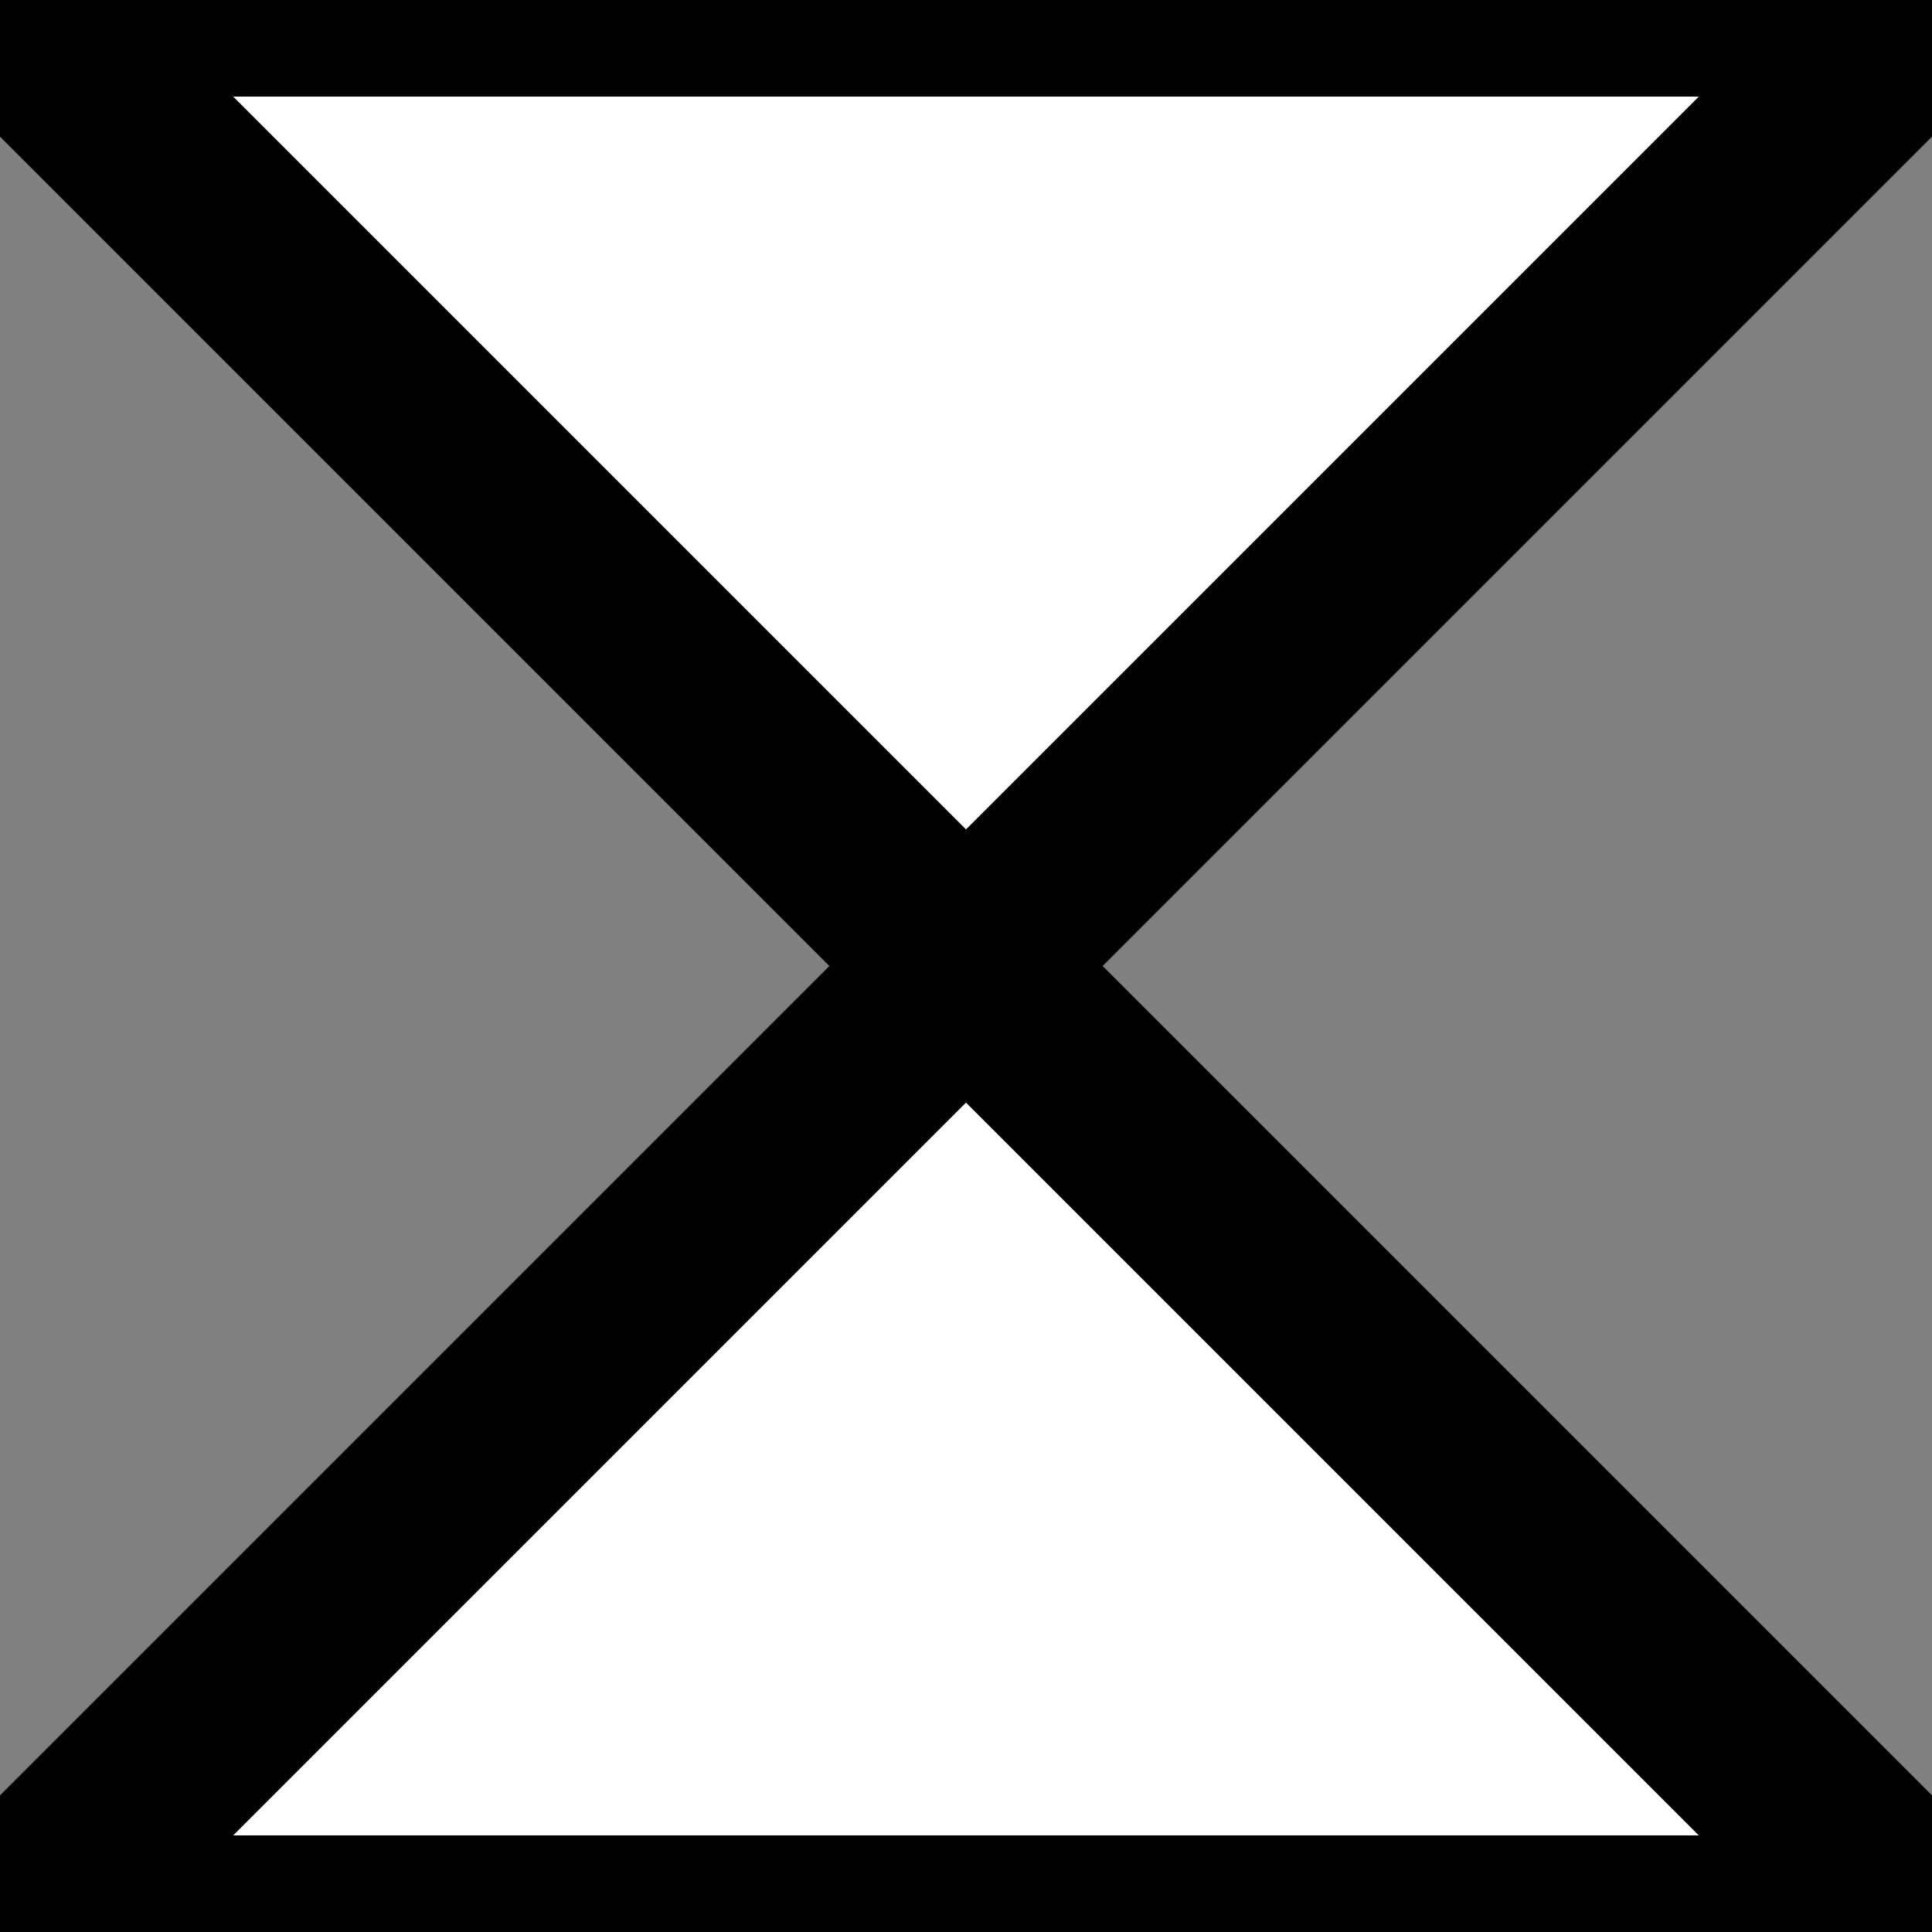 <!DOCTYPE svg PUBLIC "-//W3C//DTD SVG 1.1//EN" "http://www.w3.org/Graphics/SVG/1.1/DTD/svg11.dtd">
<svg x="0" y="0" width="10" height="10" overflow="inherit" preserveAspectRatio="xMidYMid" font-size="0" xml:space="default" svg="http://www.w3.org/2000/svg" xmlns="http://www.w3.org/2000/svg" xmlns:xlink="http://www.w3.org/1999/xlink" xmlns:xml="http://www.w3.org/XML/1998/namespace" version="1.1">
  <rect width="100%" height="100%" fill="#808080" stroke="none"/>
  <polygon points="0,0 10,0 5,5" stroke="#000000" xml:space="default" style="fill:#FFFFFF;" />
  <polygon points="0,10 10,10 5,5" stroke="#000000" xml:space="default" style="fill:#FFFFFF;" />
</svg>